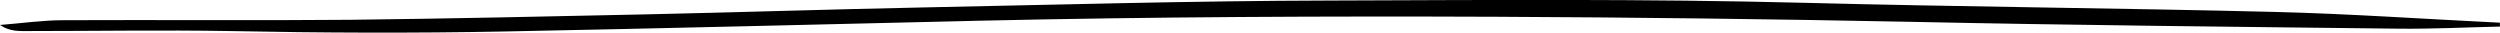 <svg xmlns="http://www.w3.org/2000/svg" viewBox="0 0 463.86 6.1">
        <path
            d="M463.84 4.21c-14-.68-27.92-1.66-41.89-2-29.05-.72-58.11-.94-87.16-1.69C305.37-.23 275.94 0 246.52.1c-25.24.06-50.47.78-75.71 1.29-17.07.35-34.13.91-51.19 1.28-18.15.39-36.3.79-54.46 1-17.79.16-35.58 0-53.38.08-3.93 0-7.85.58-11.78.88 1.84 1.28 3.67 1.13 5.48 1.13 12.34 0 24.69-.21 37 0 17.06.34 34.13.41 51.19.08 29.41-.57 58.81-1.32 88.21-2 32-.72 63.92-.86 95.87-.73q38.14.17 76.28.93c30.32.64 60.65.93 91 1.28 6.27.07 12.55-.25 18.82-.39z"
            fill="currentColor"
        />
</svg>